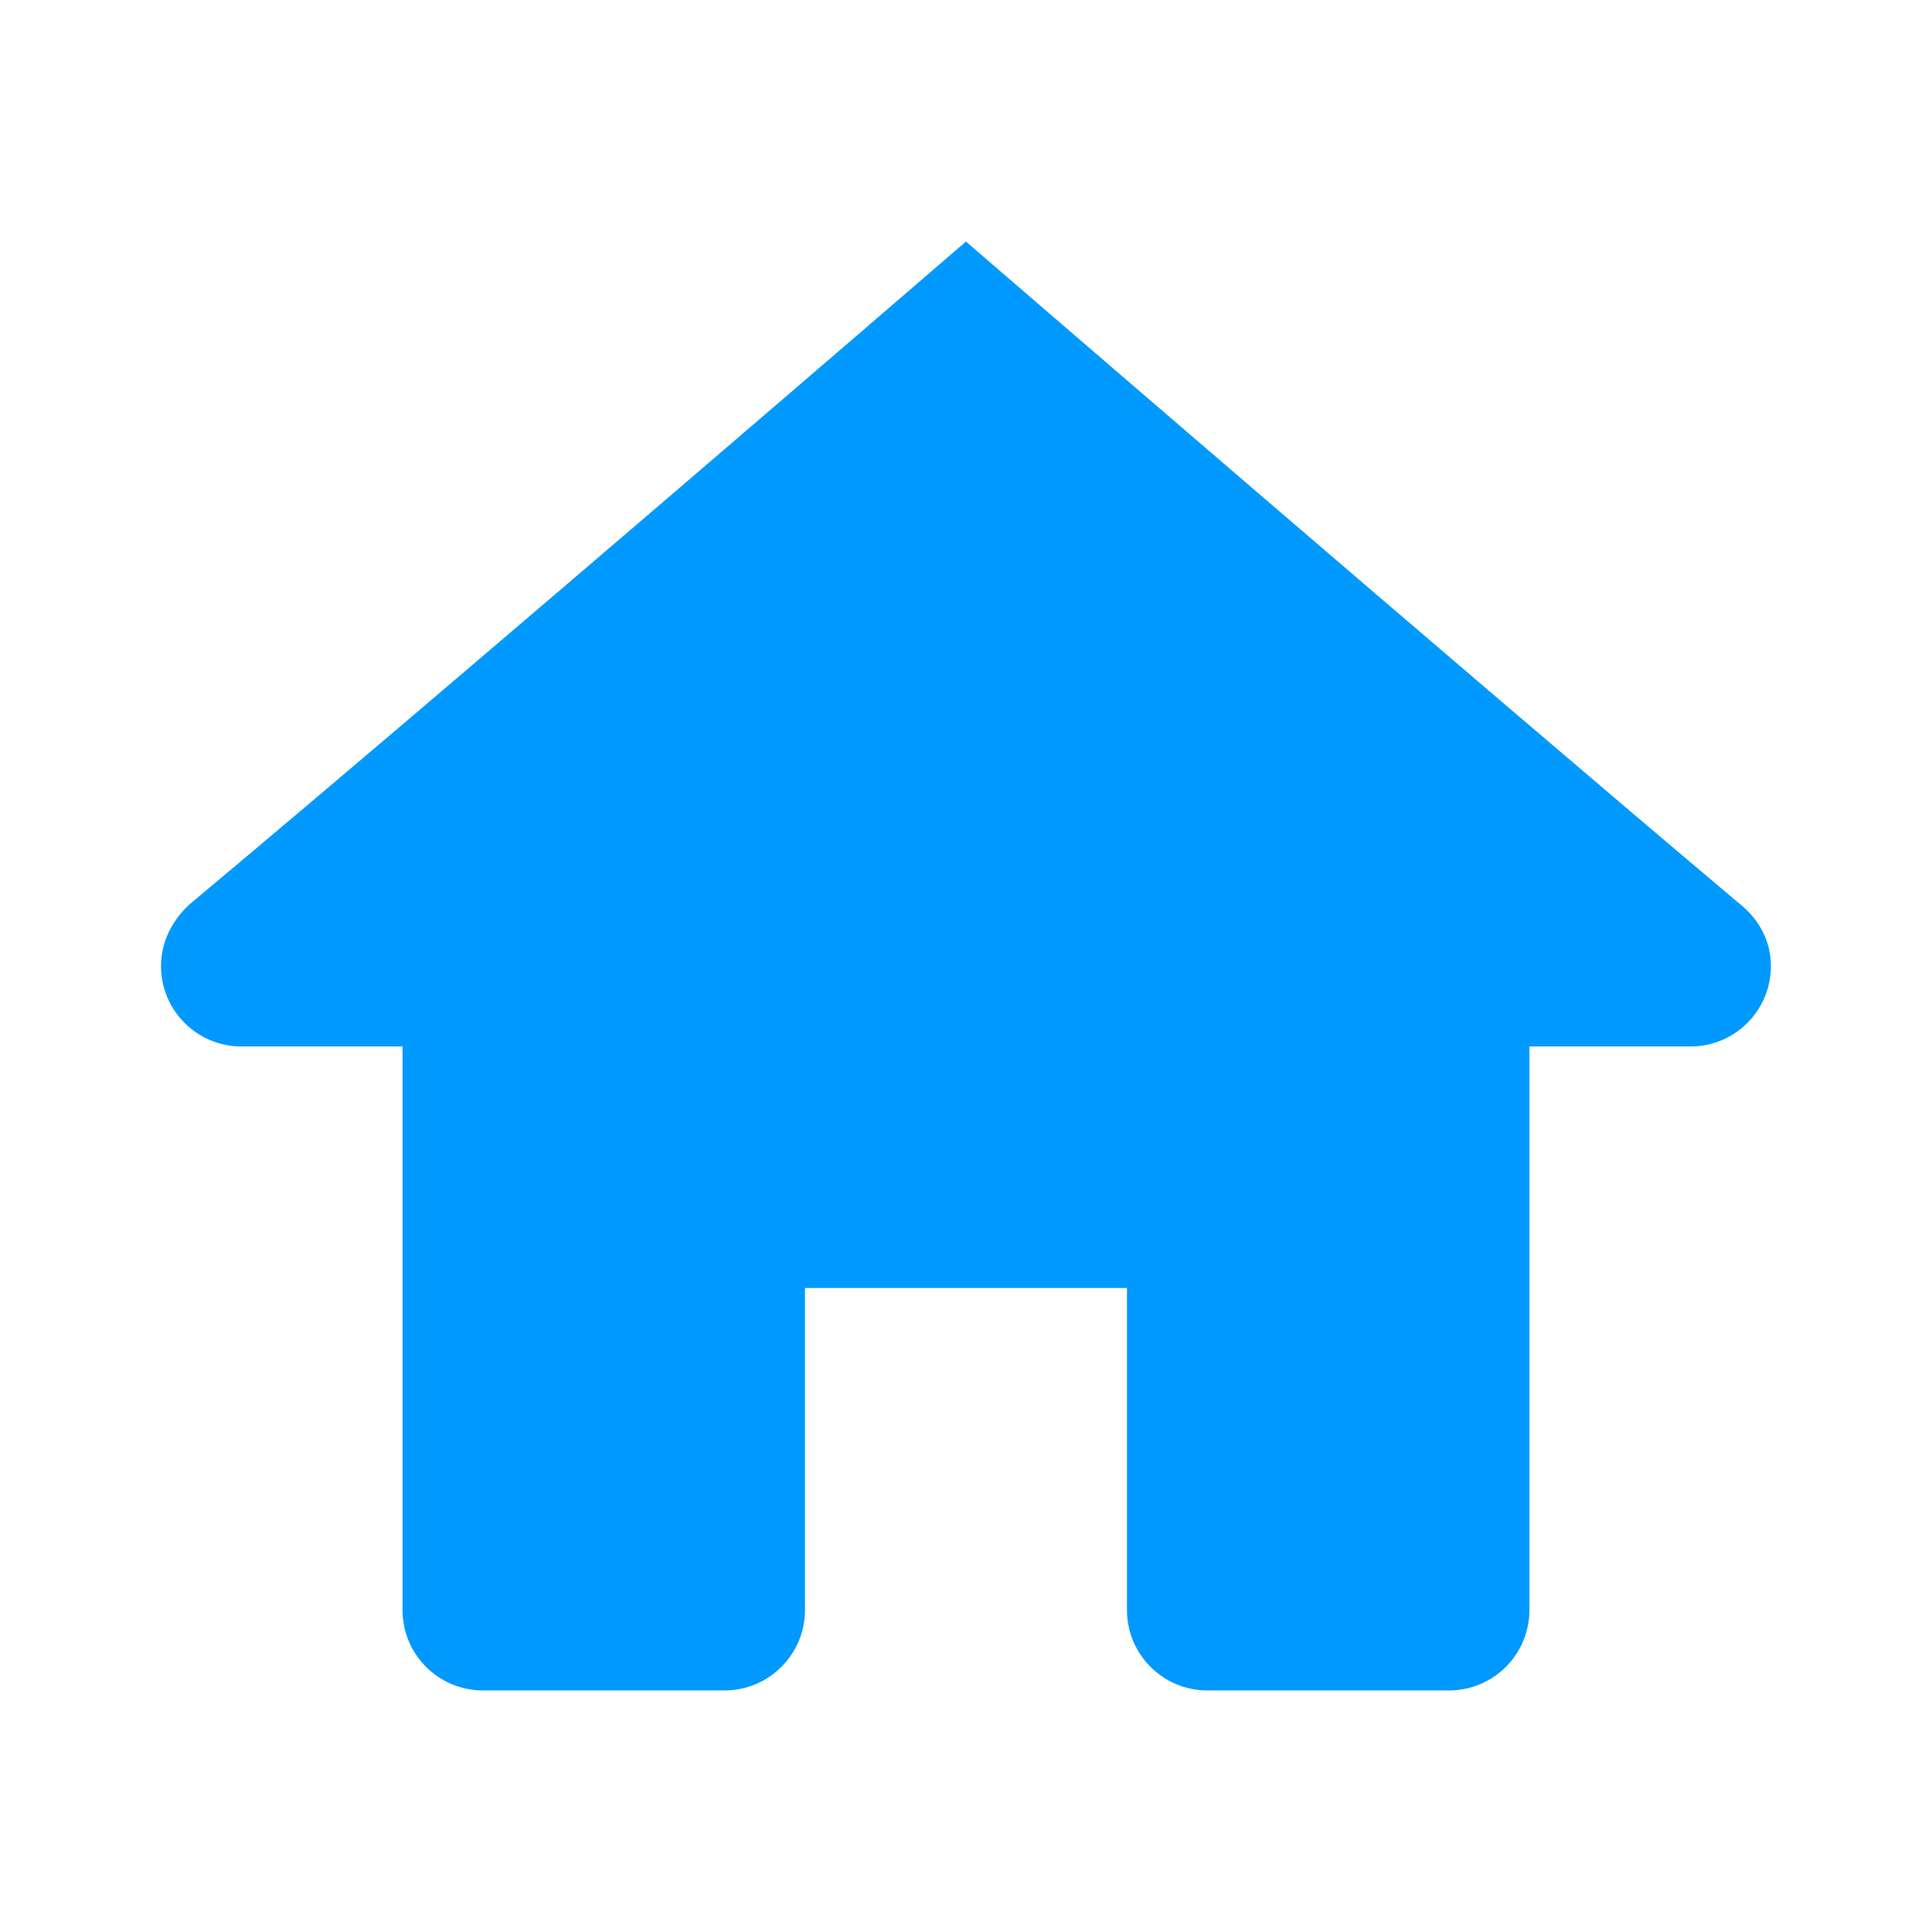 <?xml version="1.0" standalone="no"?><!DOCTYPE svg PUBLIC "-//W3C//DTD SVG 1.1//EN" "http://www.w3.org/Graphics/SVG/1.1/DTD/svg11.dtd"><svg t="1489093854339" class="icon" style="" viewBox="0 0 1024 1024" version="1.1" xmlns="http://www.w3.org/2000/svg" p-id="2327" xmlns:xlink="http://www.w3.org/1999/xlink" width="48" height="48"><defs><style type="text/css"></style></defs><path d="M512 128c0 0-263.936 227.84-411.424 351.232-8.672 7.84-15.232 19.296-15.232 32.768 0 23.584 19.072 42.656 42.656 42.656l85.344 0 0 298.656c0 23.584 19.072 42.656 42.656 42.656l128 0c23.584 0 42.656-19.104 42.656-42.656l0-170.656 170.656 0 0 170.656c0 23.552 19.072 42.656 42.656 42.656l128 0c23.584 0 42.656-19.072 42.656-42.656l0-298.656 85.344 0c23.584 0 42.656-19.072 42.656-42.656 0-13.472-6.56-24.928-16.352-32.768-146.464-123.392-410.336-351.232-410.336-351.232z" p-id="2328" fill="#0099ff"></path></svg>